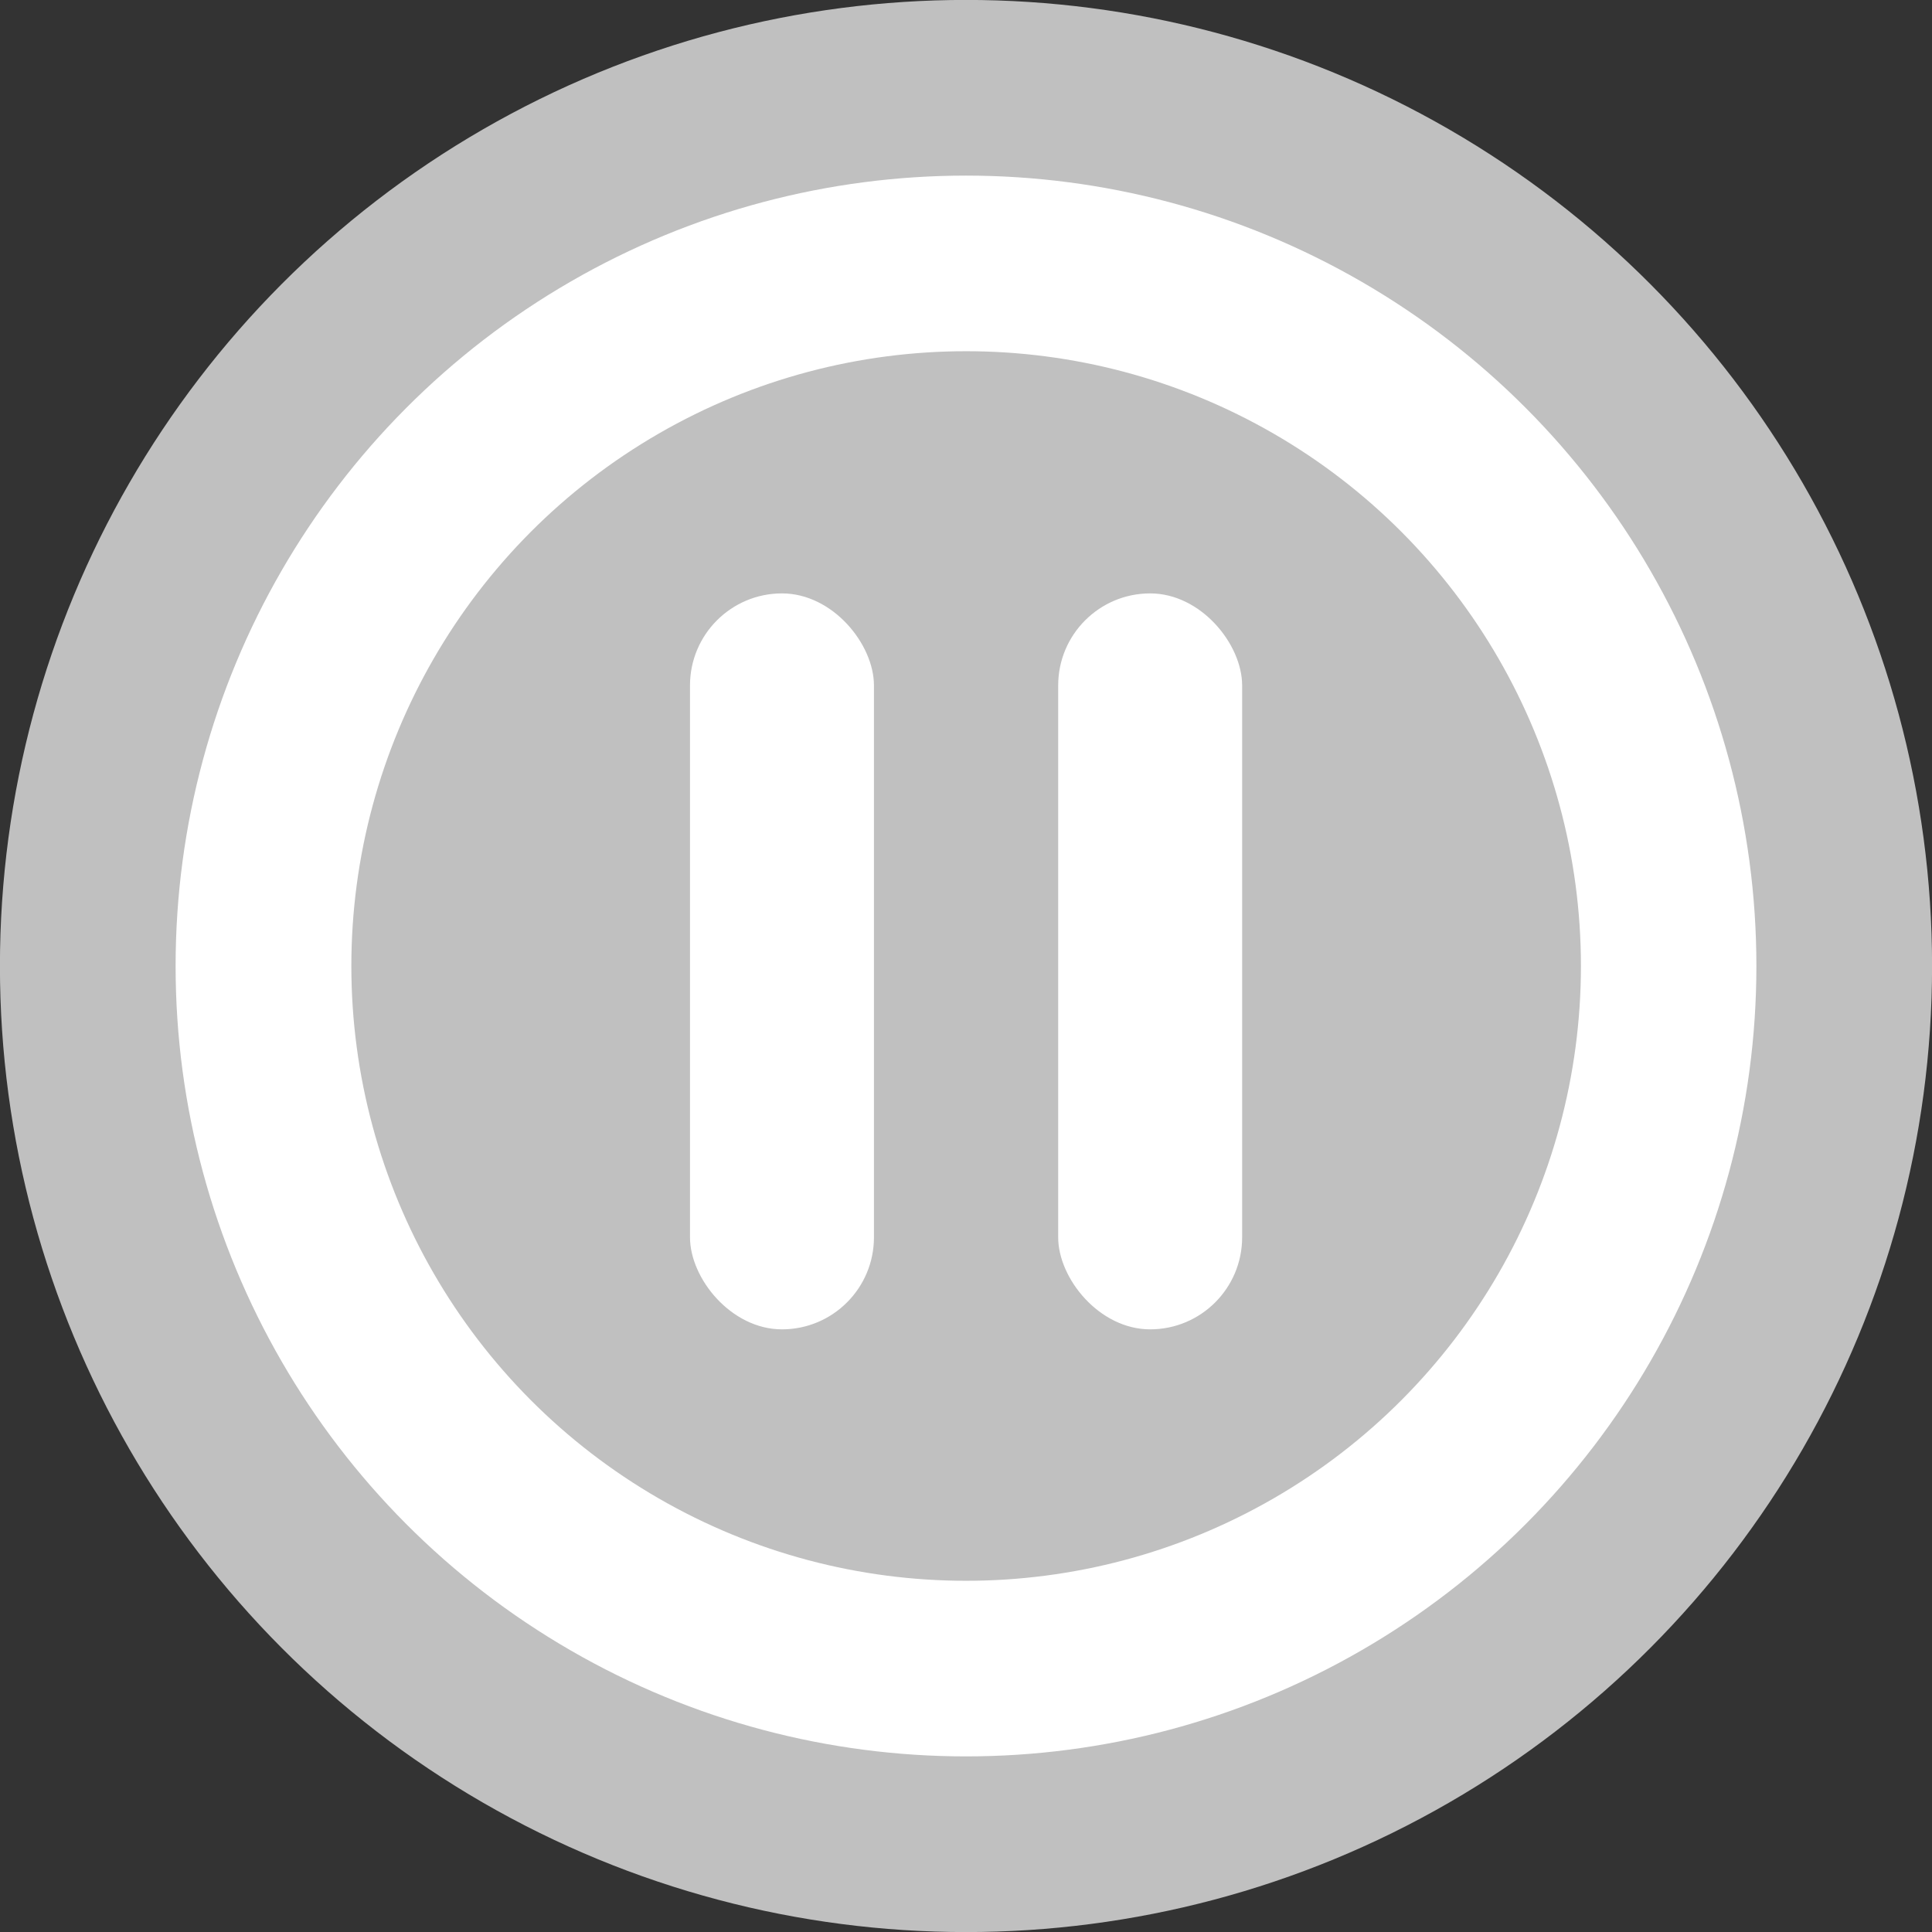 <svg width="14" height="14" fill="none" xmlns="http://www.w3.org/2000/svg"><rect width="100%" height="100%" fill="#333333" stroke="none"/><circle cx="7" cy="7" r="6.364" fill="#fff" stroke="silver" stroke-width="1.273"/><circle cx="7.001" cy="7" r="4.455" fill="silver"/><rect x="5" y="4.3" width="1.333" height="5.333" rx=".667" fill="#fff"/><rect x="7.668" y="4.3" width="1.333" height="5.333" rx=".667" fill="#fff"/></svg>